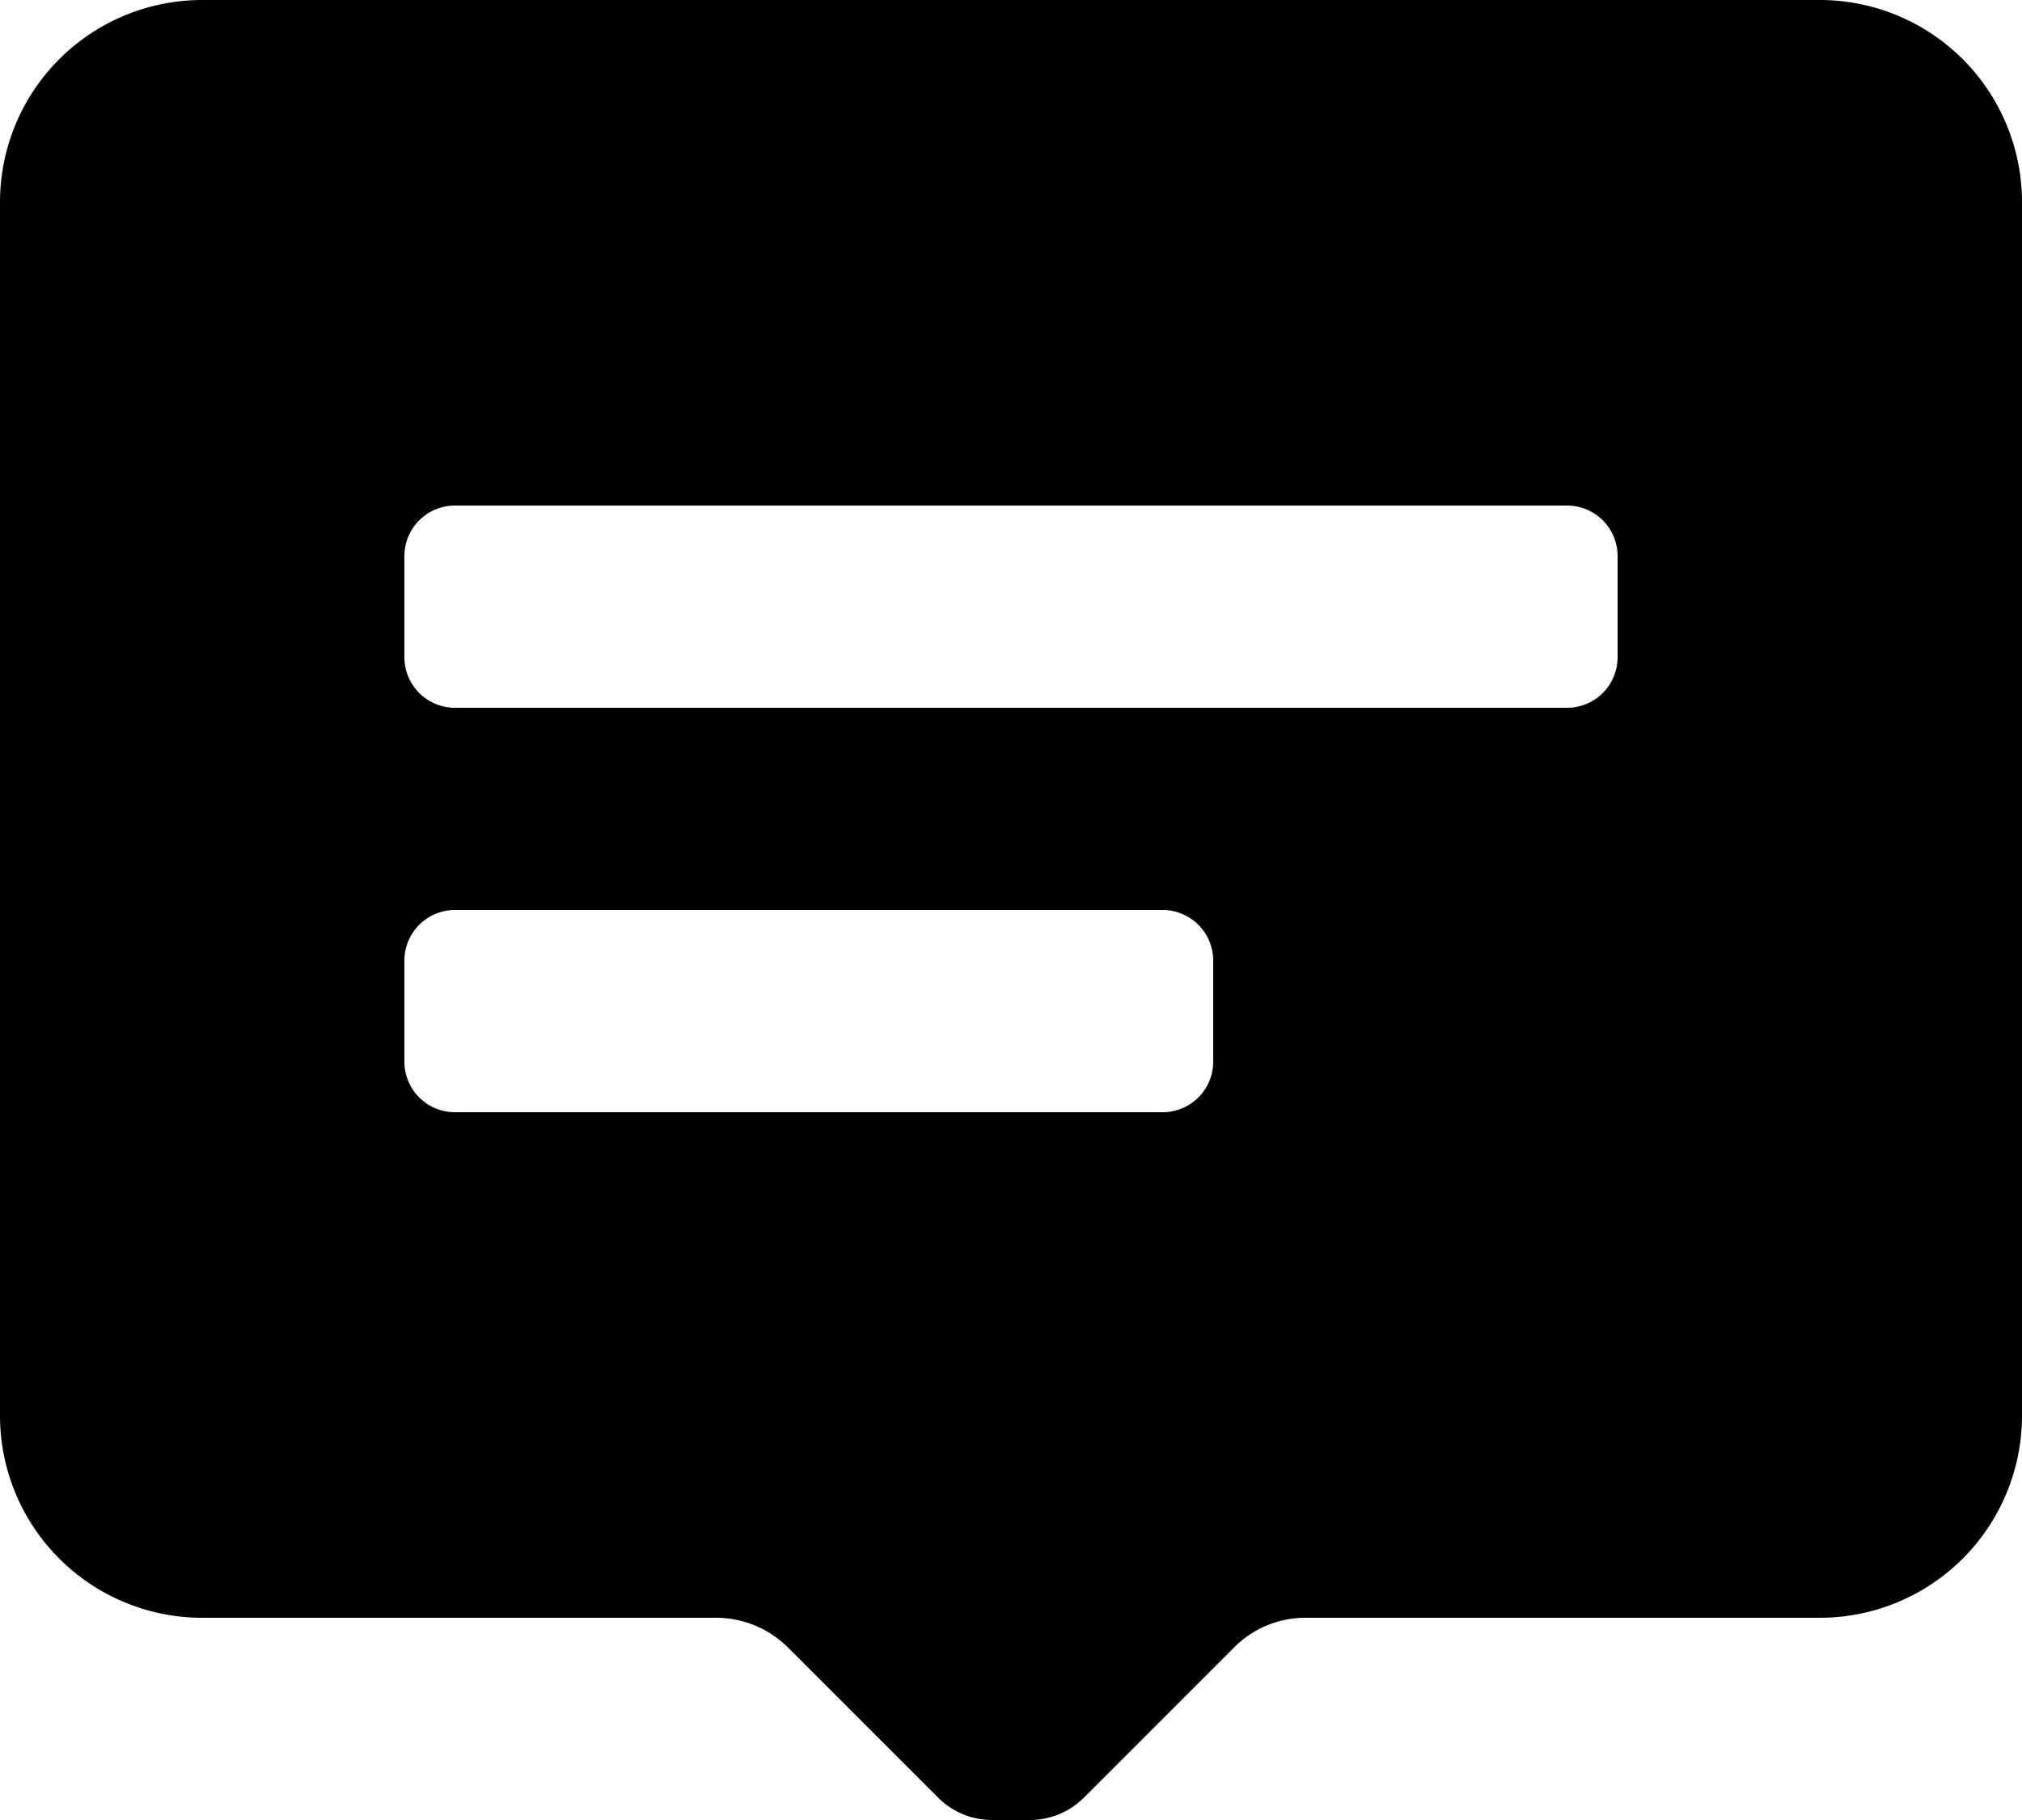 <svg xmlns="http://www.w3.org/2000/svg" class="ionicon" viewBox="0 0 20 18"><path data-name="Icon color" d="M10.19 18h-.38a.755.755 0 01-.53-.22l-1.49-1.49a1.008 1.008 0 00-.7-.29H2a2 2 0 01-2-2V2a2 2 0 012-2h16a2 2 0 012 2v12a2 2 0 01-2 2h-5.09a.993.993 0 00-.7.29l-1.49 1.49a.755.755 0 01-.53.22zM4.5 9a.5.5 0 00-.5.5v1a.5.5 0 00.5.5h7a.5.5 0 00.5-.5v-1a.5.5 0 00-.5-.5zm0-4a.5.5 0 00-.5.5v1a.5.5 0 00.5.5h11a.5.5 0 00.5-.5v-1a.5.5 0 00-.5-.5z"/></svg>